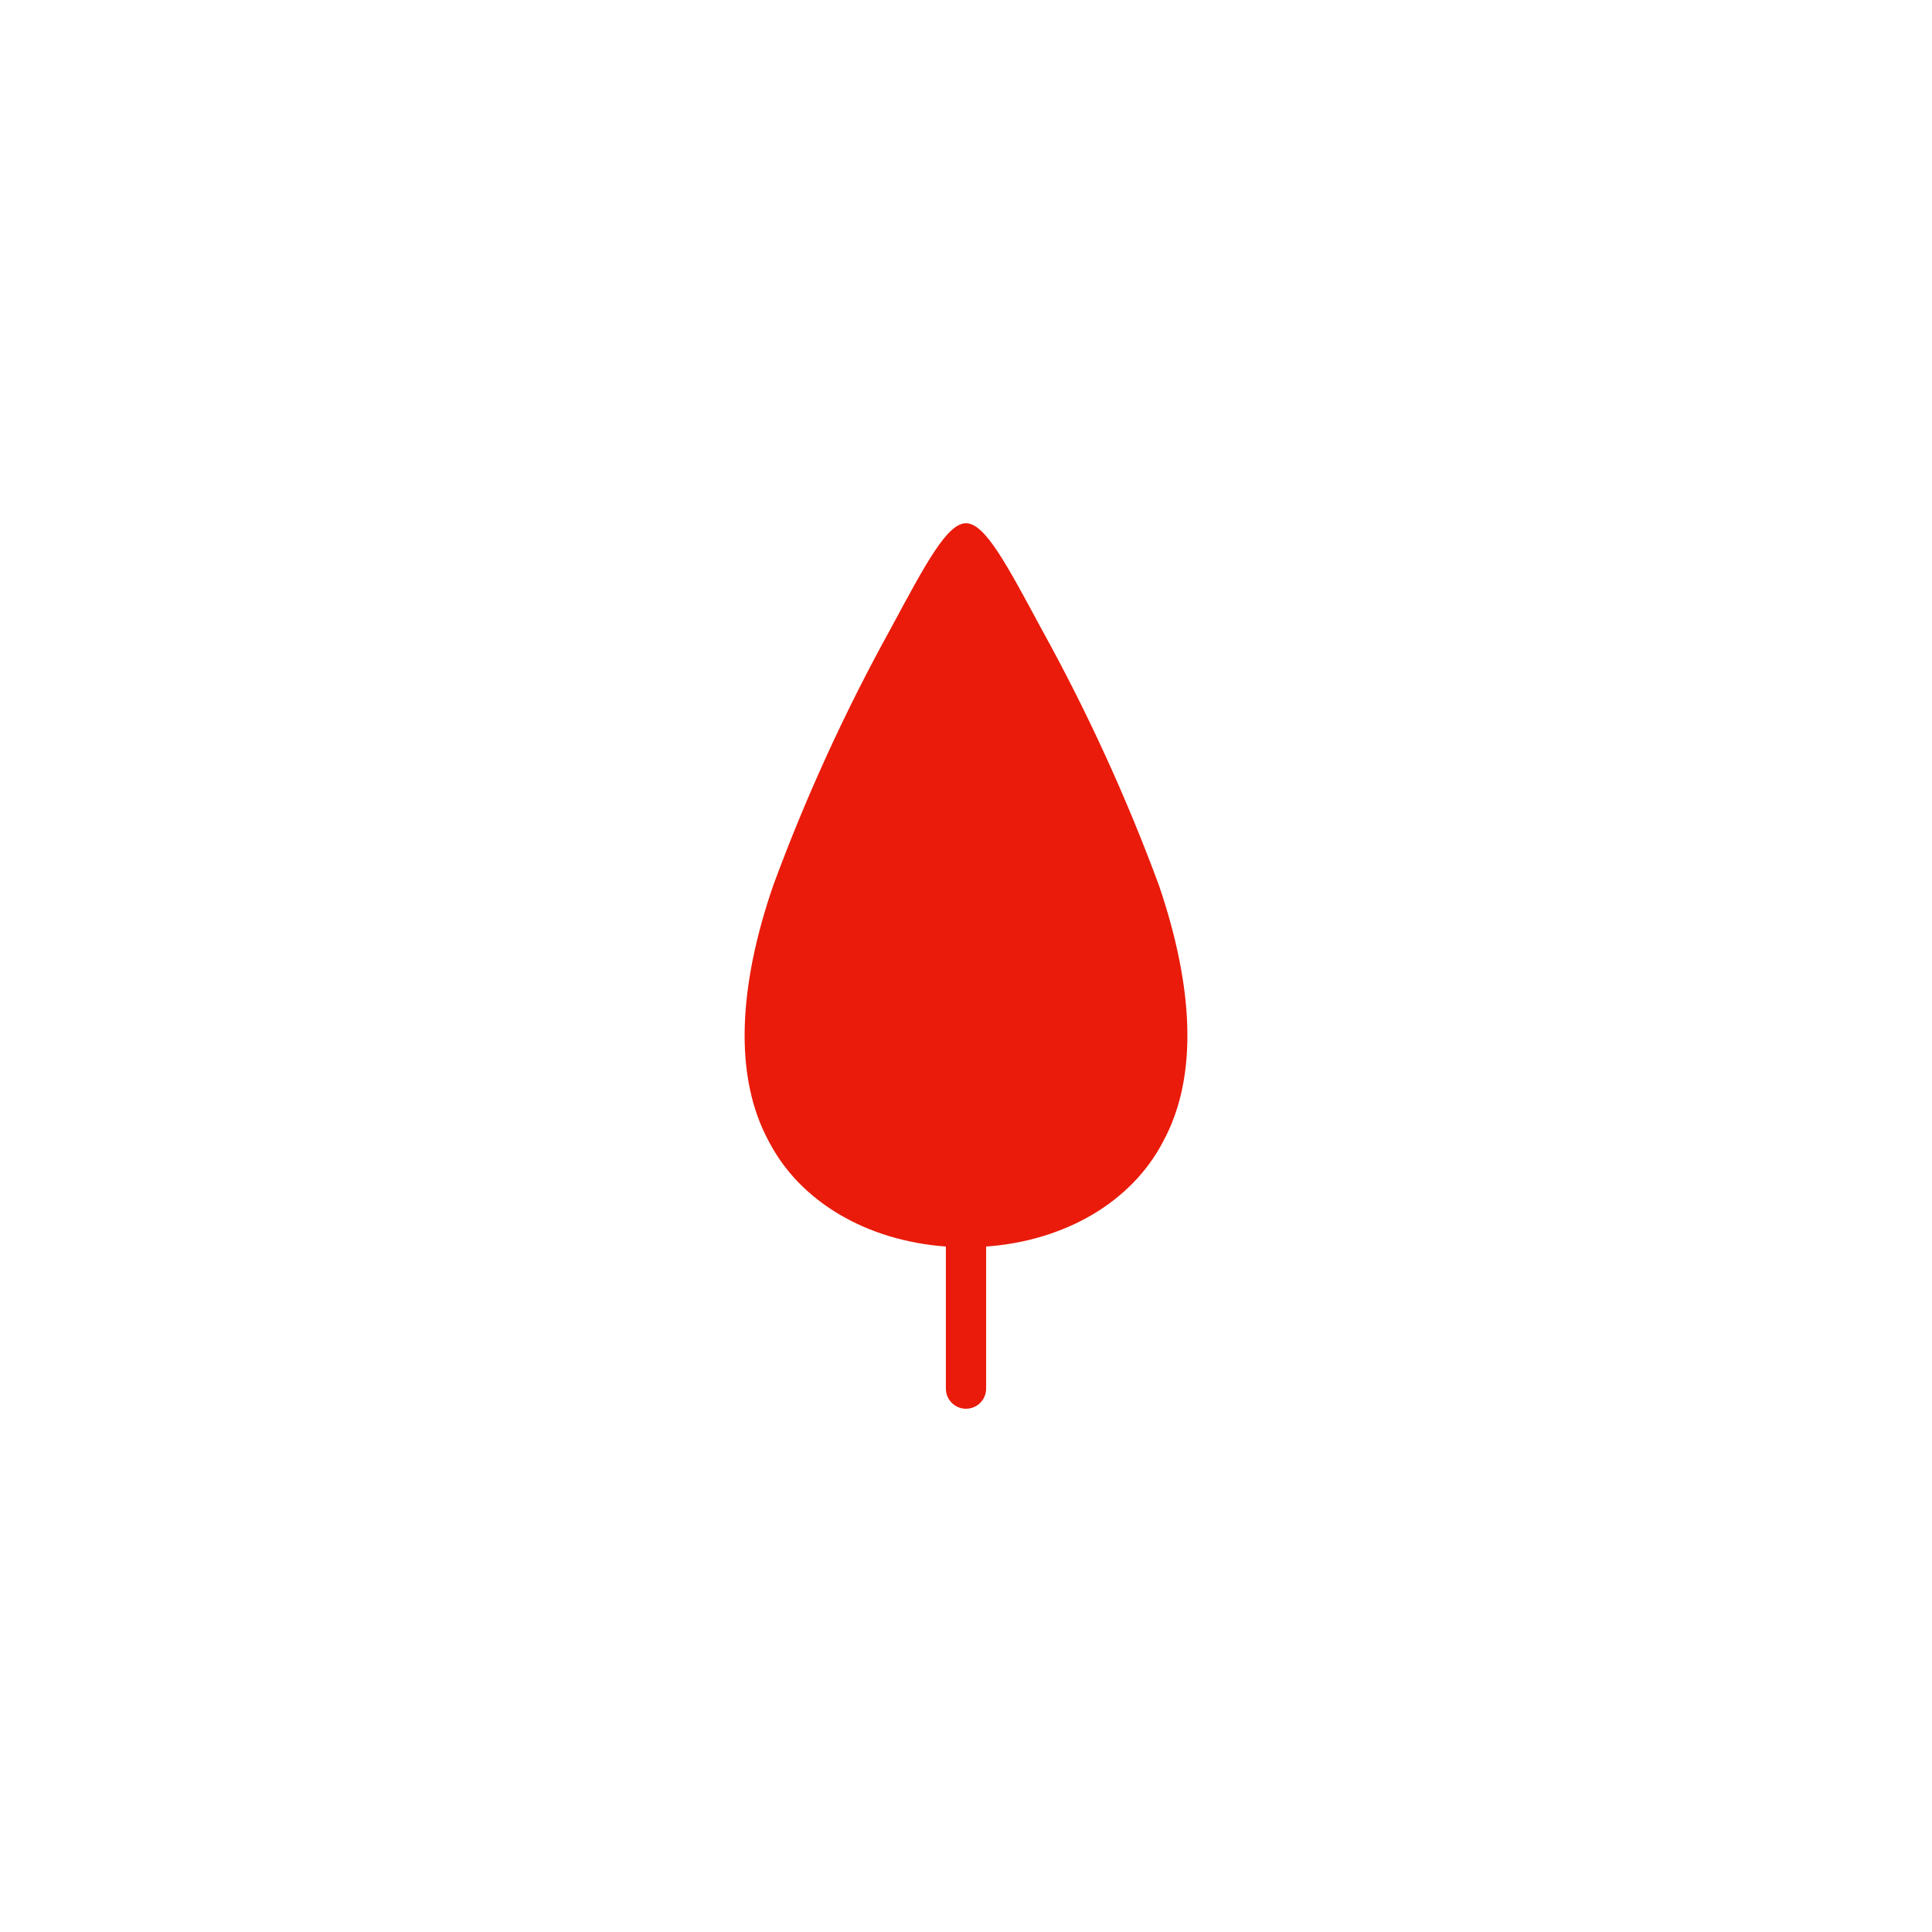 <svg xmlns="http://www.w3.org/2000/svg" width="96" height="96" viewBox="0 0 96 96">
  <path fill="#EA1B0A" fill-rule="evenodd" d="M57.79,56.73 C56.23,59.73 52.91,61.66 49,61.94 L49,69 C49,69.552 48.552,70 48,70 C47.448,70 47,69.552 47,69 L47,61.94 C43.08,61.65 39.77,59.73 38.21,56.73 C36.43,53.47 36.71,48.97 38.42,44 C40.036,39.616 41.981,35.36 44.24,31.27 C46,28 47.06,26 48,26 C48.94,26 50,28 51.76,31.27 C54.022,35.36 55.971,39.616 57.59,44 C59.29,49 59.57,53.47 57.79,56.73 Z"/>
</svg>
